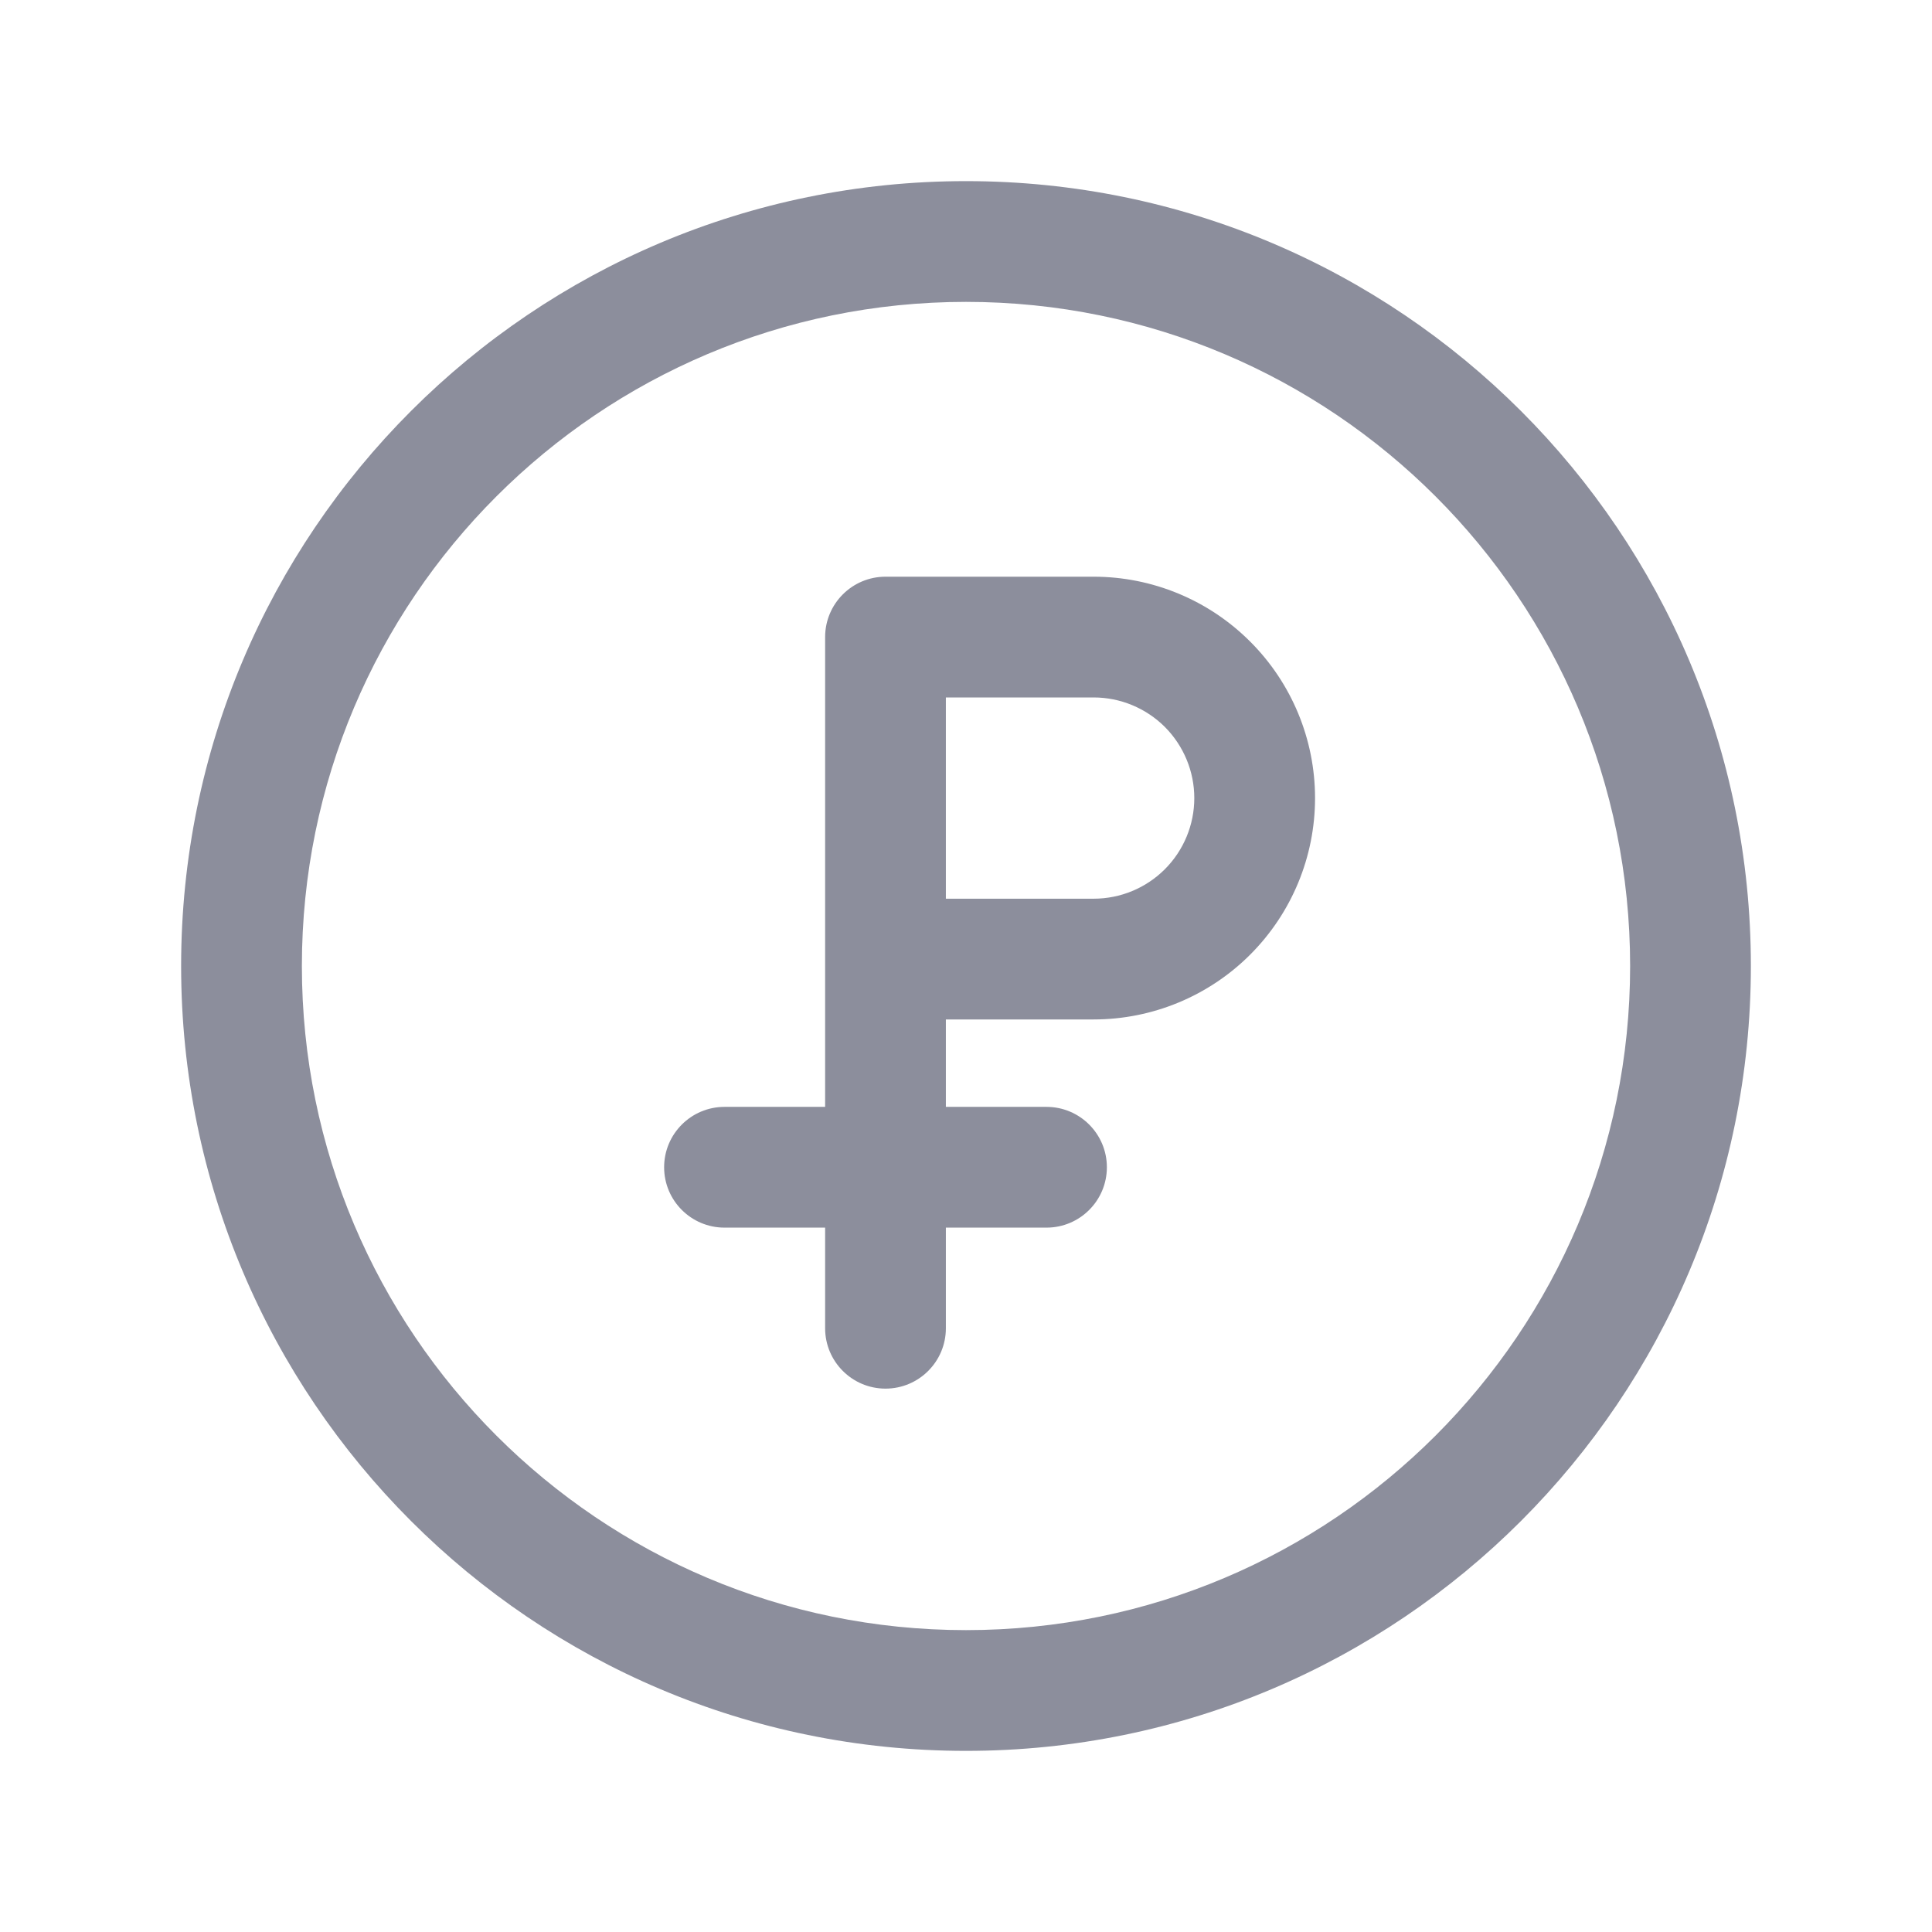 <svg width="24" height="24" viewBox="0 0 24 24" fill="none" xmlns="http://www.w3.org/2000/svg">
<path fill-rule="evenodd" clip-rule="evenodd" d="M12 3.75C7.444 3.75 3.75 7.444 3.75 12C3.75 16.556 7.444 20.25 12 20.25C16.556 20.25 20.25 16.556 20.25 12C20.25 7.444 16.556 3.75 12 3.75ZM2.25 12C2.25 6.615 6.615 2.25 12 2.25C17.385 2.25 21.75 6.615 21.75 12C21.75 17.385 17.385 21.75 12 21.75C6.615 21.75 2.25 17.385 2.25 12ZM10.25 7.914C10.25 7.5 10.586 7.164 11 7.164H13.586C14.315 7.164 15.015 7.454 15.53 7.97C16.046 8.485 16.336 9.185 16.336 9.914C16.336 10.644 16.046 11.343 15.53 11.859C15.015 12.374 14.315 12.664 13.586 12.664H11.75V13.75H13C13.414 13.75 13.75 14.086 13.75 14.5C13.75 14.914 13.414 15.25 13 15.25H11.75V16.5C11.75 16.914 11.414 17.25 11 17.25C10.586 17.25 10.25 16.914 10.25 16.5V15.25H9C8.586 15.25 8.25 14.914 8.25 14.5C8.25 14.086 8.586 13.75 9 13.75H10.25V7.914ZM11.75 11.164H13.586C13.917 11.164 14.235 11.033 14.47 10.798C14.704 10.564 14.836 10.246 14.836 9.914C14.836 9.583 14.704 9.265 14.47 9.03C14.235 8.796 13.917 8.664 13.586 8.664H11.75V11.164Z" fill="#8C8E9C"/>
</svg>
